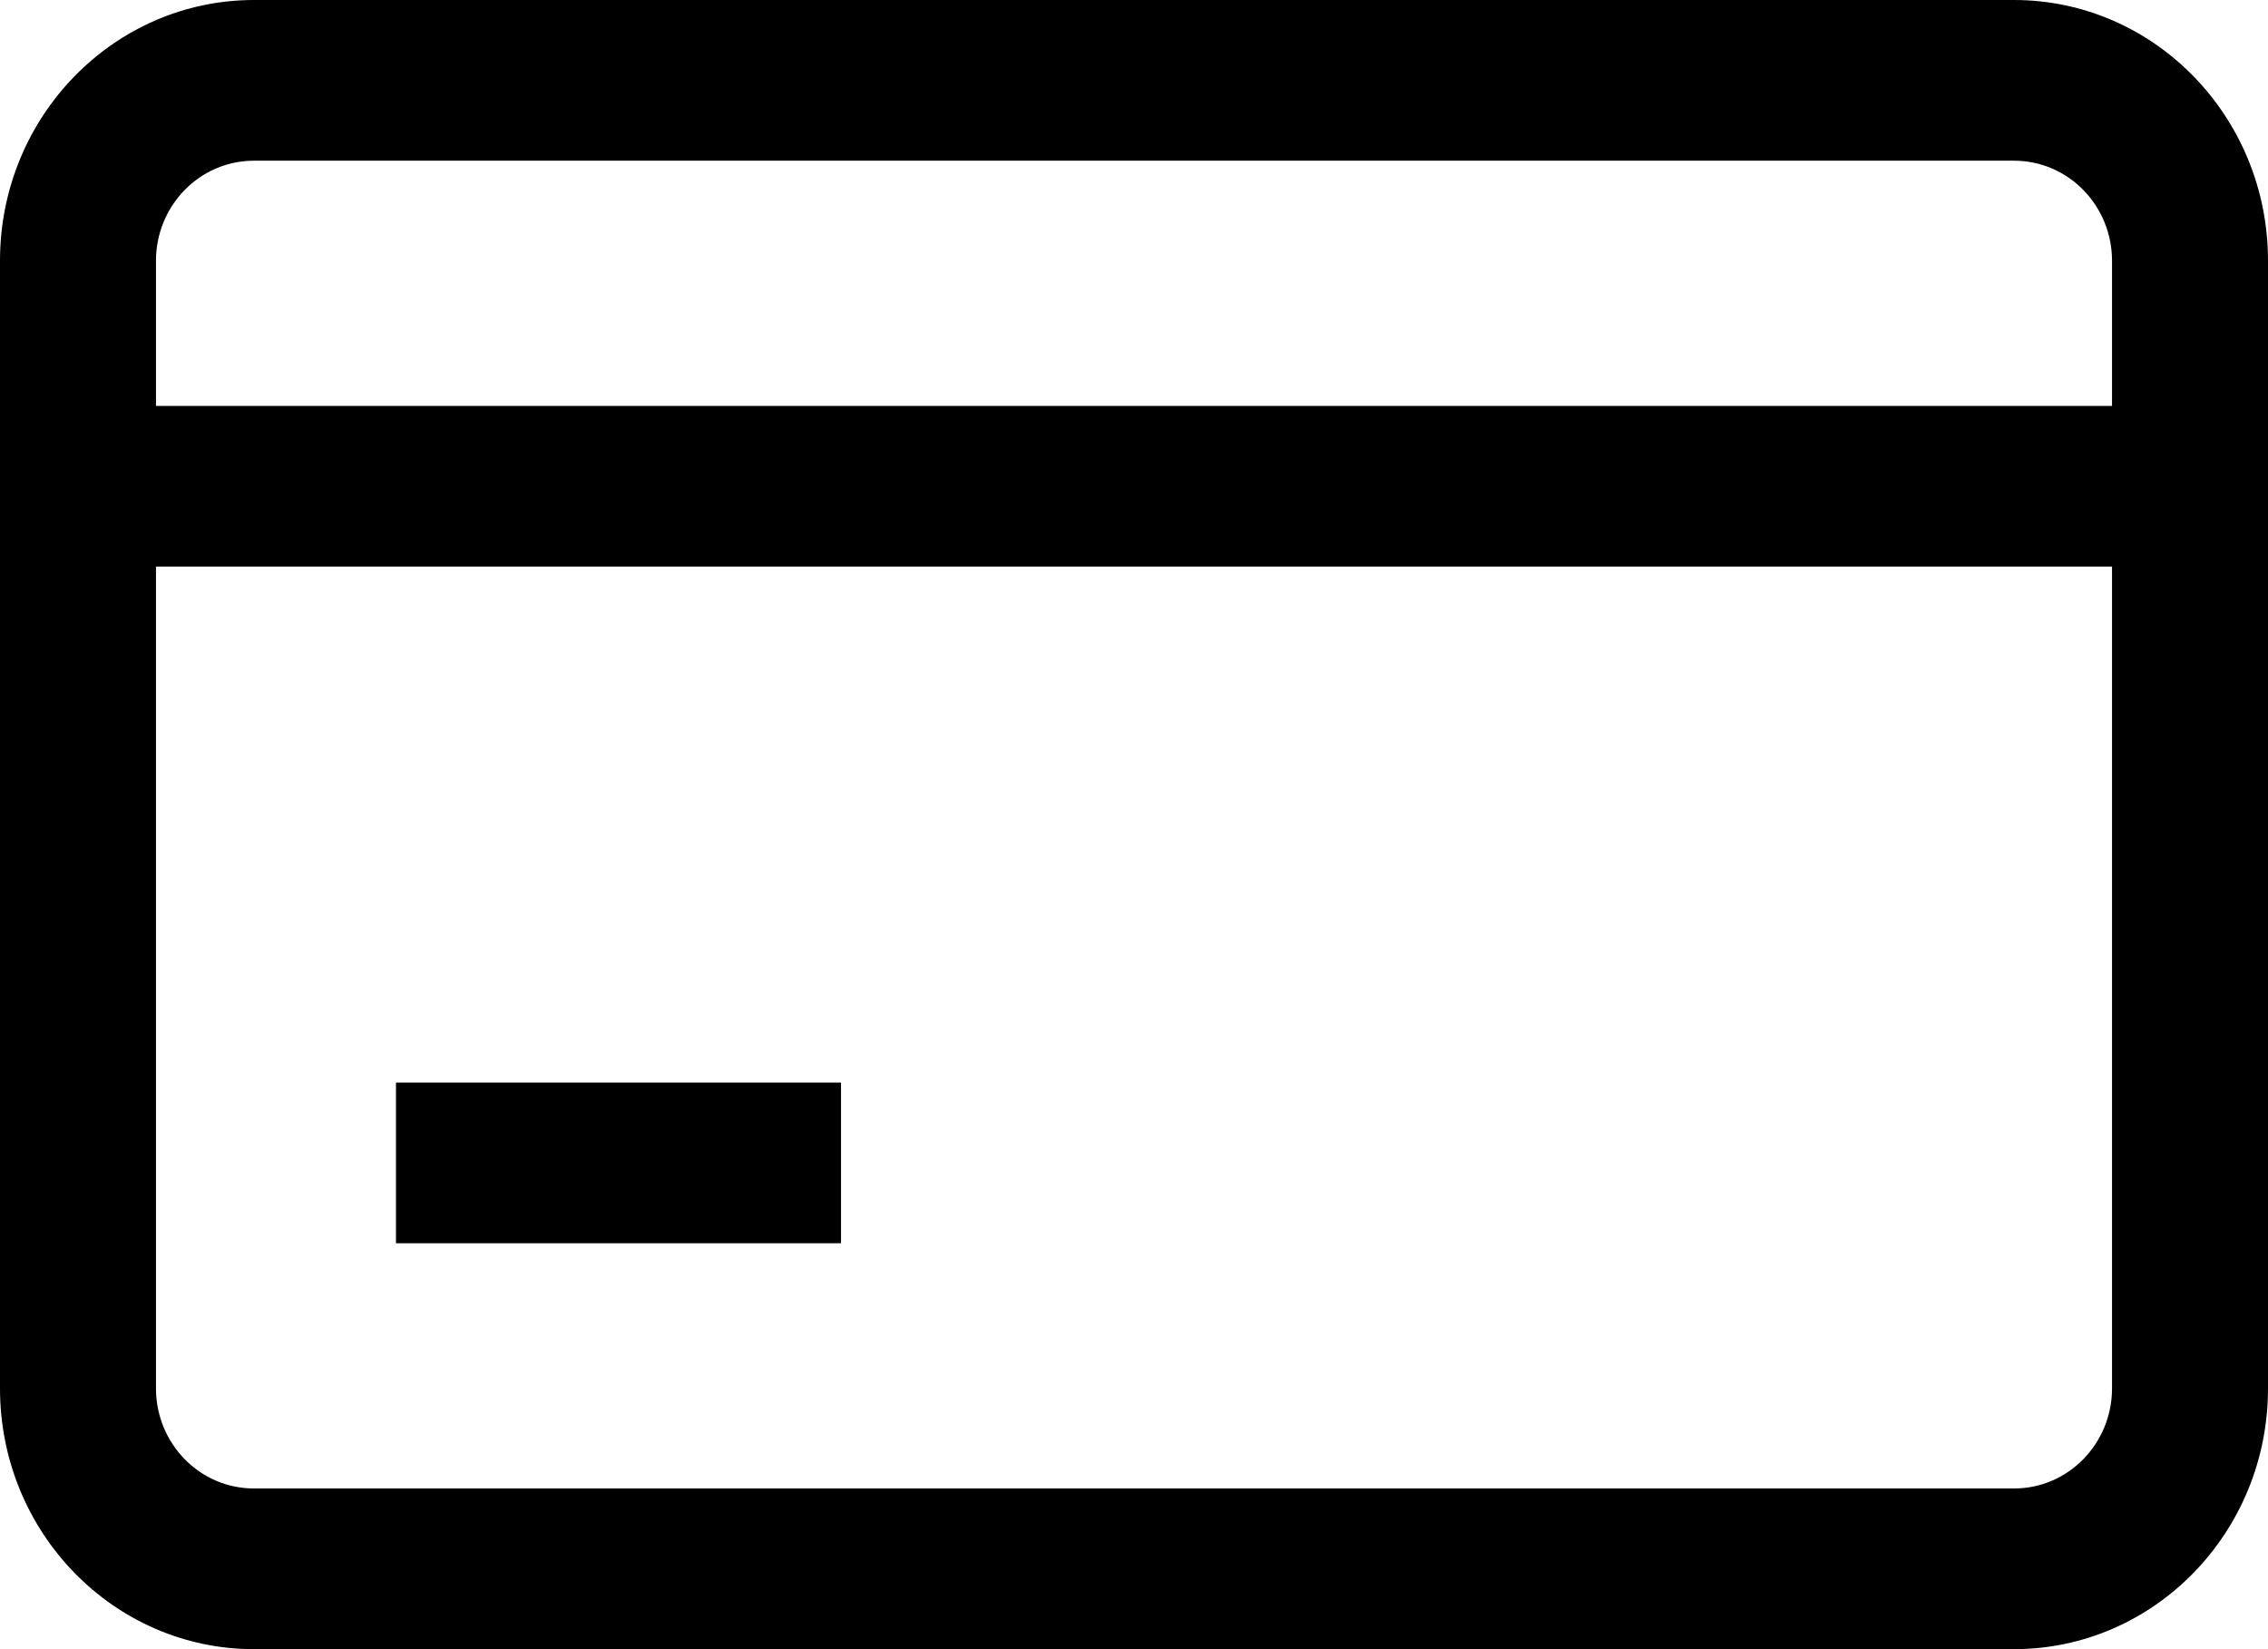 <svg width="22" height="16" viewBox="0 0 22 16" fill="none" xmlns="http://www.w3.org/2000/svg">
<path fill-rule="evenodd" clip-rule="evenodd" d="M1.513 3.938H20.487V2.53C20.487 1.997 20.065 1.559 19.536 1.559H2.464C1.935 1.559 1.513 1.997 1.513 2.53V3.938ZM20.487 13.47V5.497H1.513V13.47C1.513 14.003 1.935 14.441 2.464 14.441H19.536C20.065 14.441 20.487 14.003 20.487 13.47ZM8.158 12.062H3.841V10.503H8.158V12.062ZM0 2.53C0 1.129 1.107 0 2.464 0H19.536C20.893 0 22 1.129 22 2.53V13.47C22 14.871 20.893 16 19.536 16H2.464C1.107 16 0 14.871 0 13.47V2.53Z" fill="black"/>
</svg>
